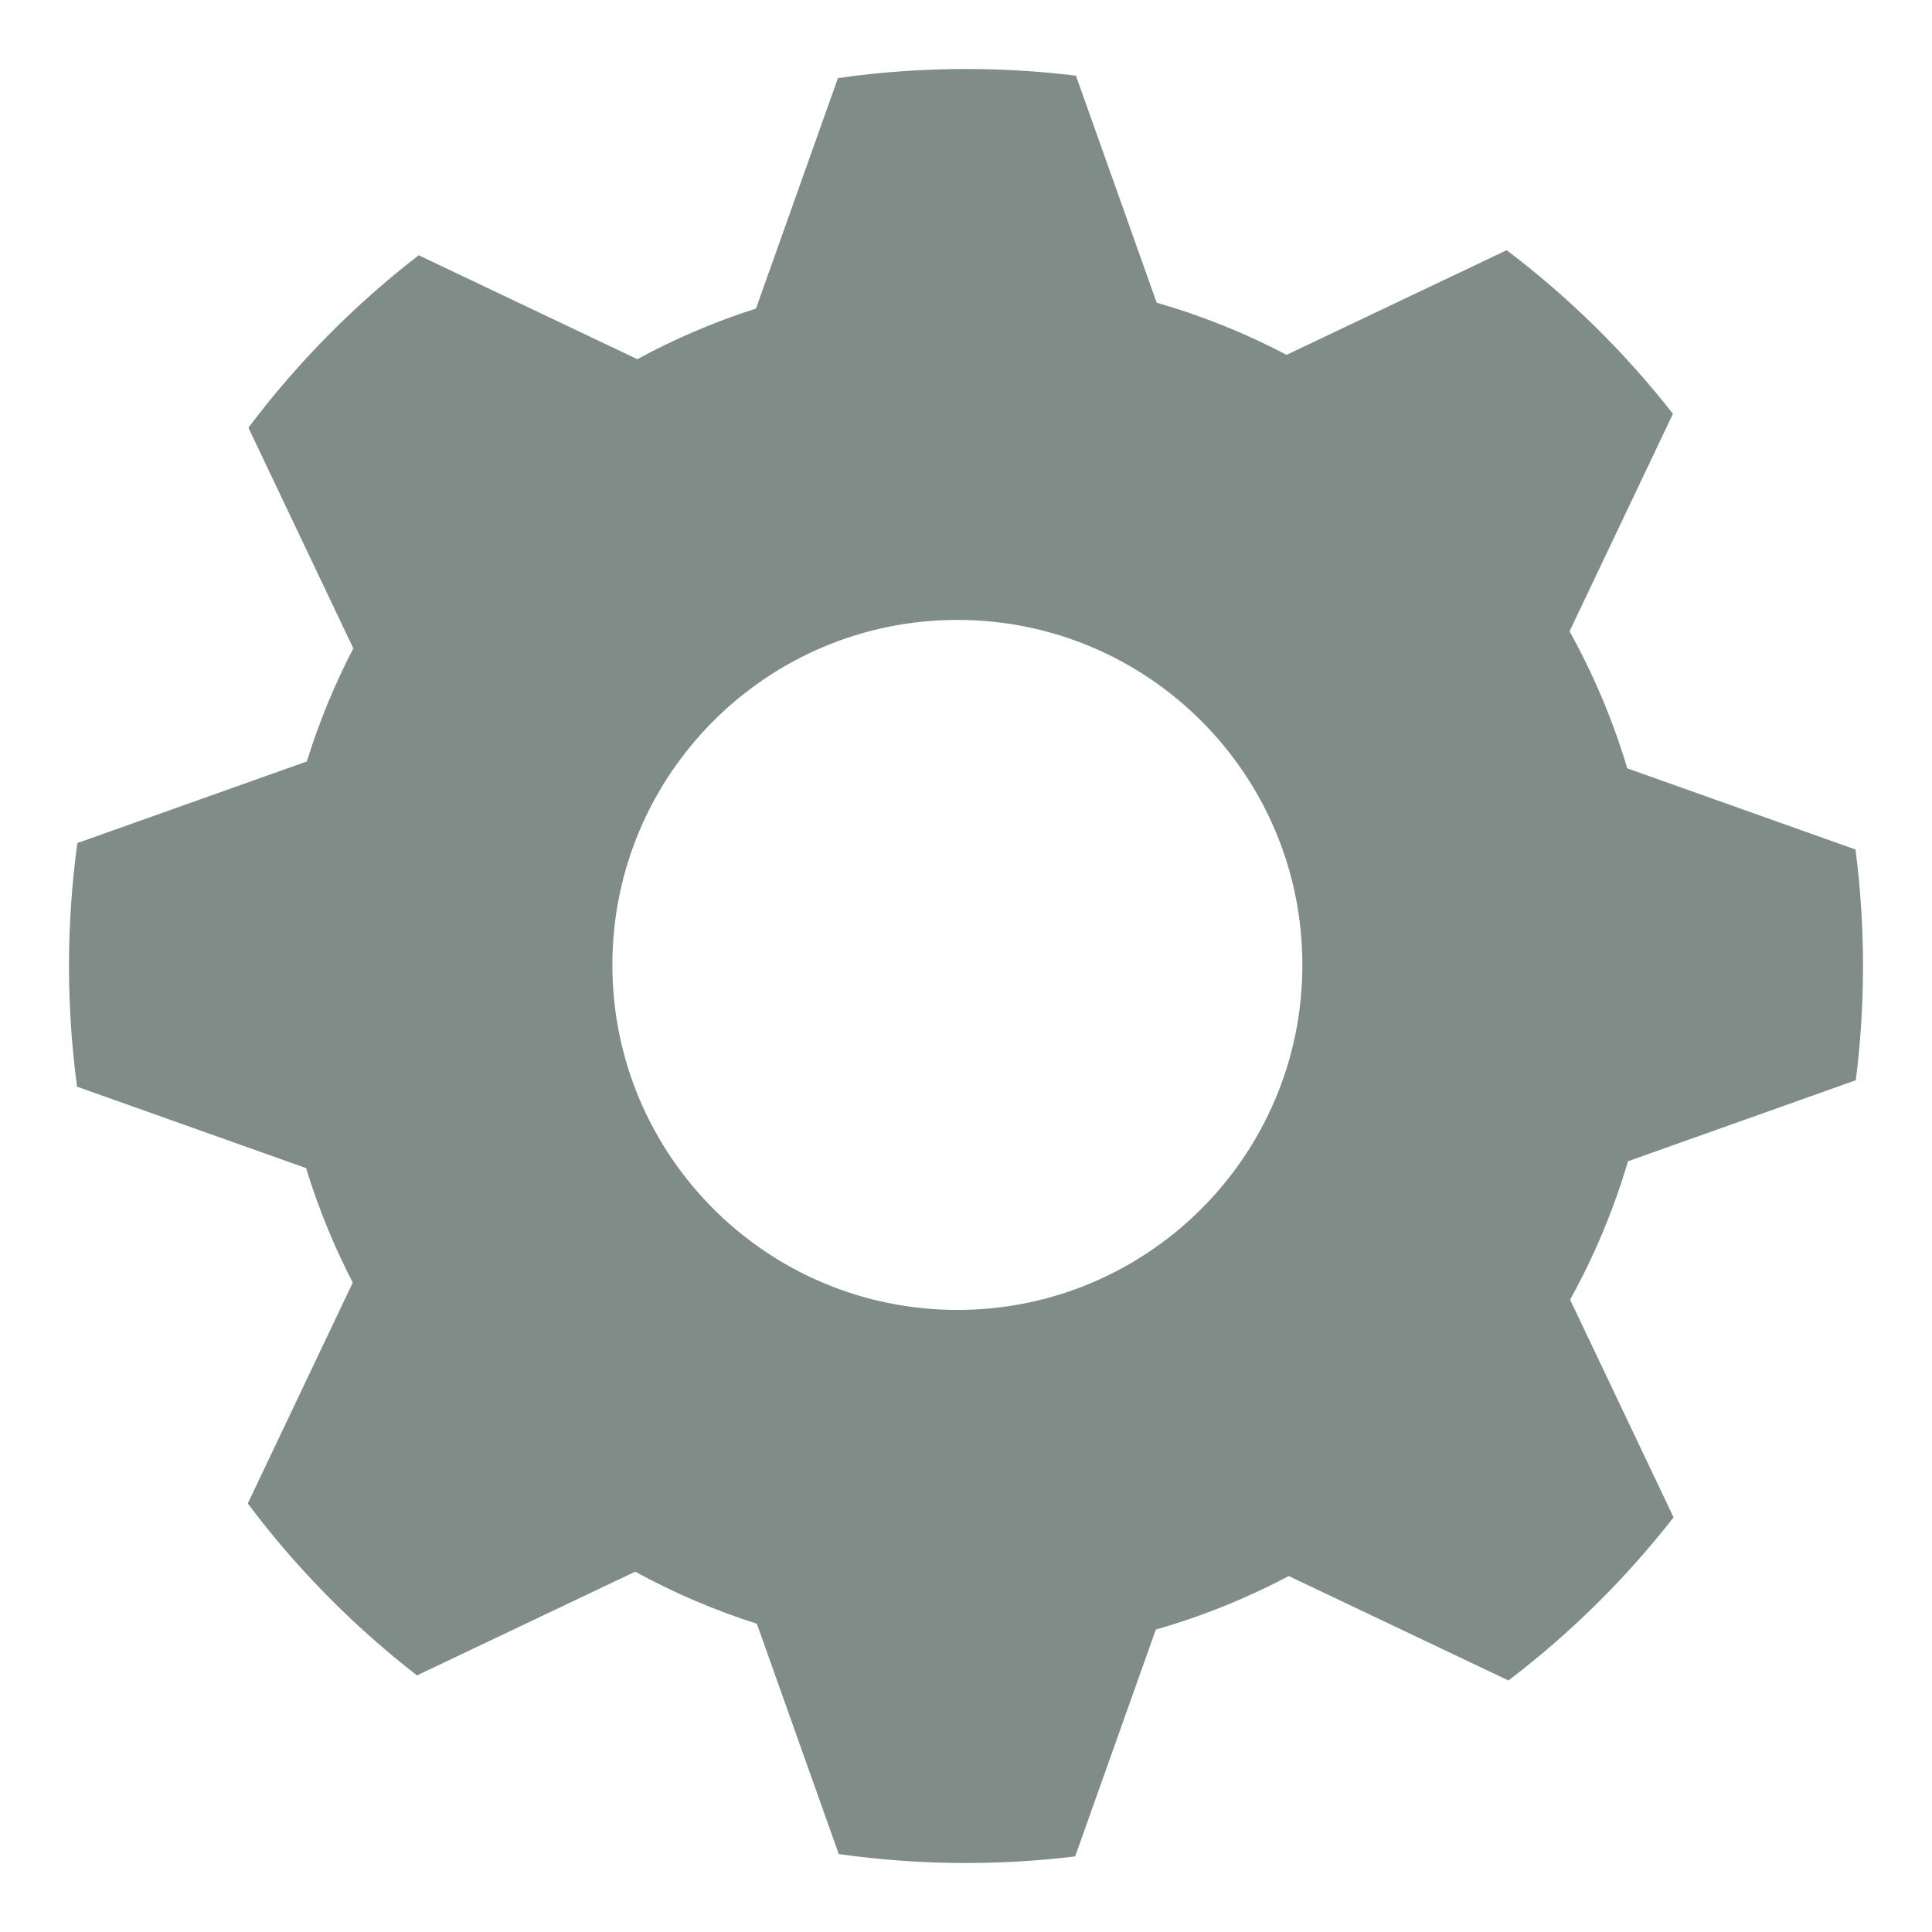 <?xml version="1.0" encoding="iso-8859-1"?>
<!-- Generator: Adobe Illustrator 17.1.0, SVG Export Plug-In . SVG Version: 6.00 Build 0)  -->
<!DOCTYPE svg PUBLIC "-//W3C//DTD SVG 1.1//EN" "http://www.w3.org/Graphics/SVG/1.1/DTD/svg11.dtd">
<svg version="1.1" id="&#x30EC;&#x30A4;&#x30E4;&#x30FC;_1"
	 xmlns="http://www.w3.org/2000/svg" xmlns:xlink="http://www.w3.org/1999/xlink" x="0px" y="0px" viewBox="0 0 1792 1792"
	 style="enable-background:new 0 0 1792 1792;" xml:space="preserve">
<path style="fill:#808C88;" d="M1721.317,1001.957c4.41-34.697,6.683-70.062,6.683-105.957c0-36.621-2.376-72.686-6.964-108.056
	l-211.685-75.278c-13.31-44.595-31.355-87.146-53.544-127.078l95.903-201.754c-44.596-57.015-96.469-108.059-154.218-151.748
	l-204.148,97.041c-38.06-20.005-78.382-36.286-120.481-48.366L997.987,70.204C964.562,66.119,930.529,64,896,64
	c-40.328,0-79.982,2.881-118.777,8.426l-76.02,213.771c-38.396,12.255-75.221,28.026-110.086,46.951l-202.751-96.377
	c-59.574,45.943-112.747,99.778-157.952,159.944l97.291,204.674c-17.327,33.356-31.811,68.425-43.115,104.895L71.761,781.97
	C66.651,819.251,64,857.315,64,896c0,37.959,2.558,75.319,7.481,111.93l212.427,75.542c11.296,36.925,25.839,72.43,43.3,106.183
	l-97.379,204.858c44.926,59.938,97.757,113.606,156.939,159.475l202.398-96.209c35.685,19.532,73.436,35.76,112.839,48.279
	l75.968,213.626C816.529,1725.159,855.932,1728,896,1728c34.273,0,68.057-2.088,101.244-6.114l74.827-210.415
	c43.122-12.313,84.383-29.037,123.267-49.65l203.778,96.865c57.354-43.61,108.873-94.494,153.185-151.279l-95.982-201.921
	c22.323-40.33,40.42-83.322,53.691-128.385L1721.317,1001.957z M888,1215c-176.731,0-320-143.269-320-320s143.269-320,320-320
	s320,143.269,320,320S1064.731,1215,888,1215z"/>
</svg>

